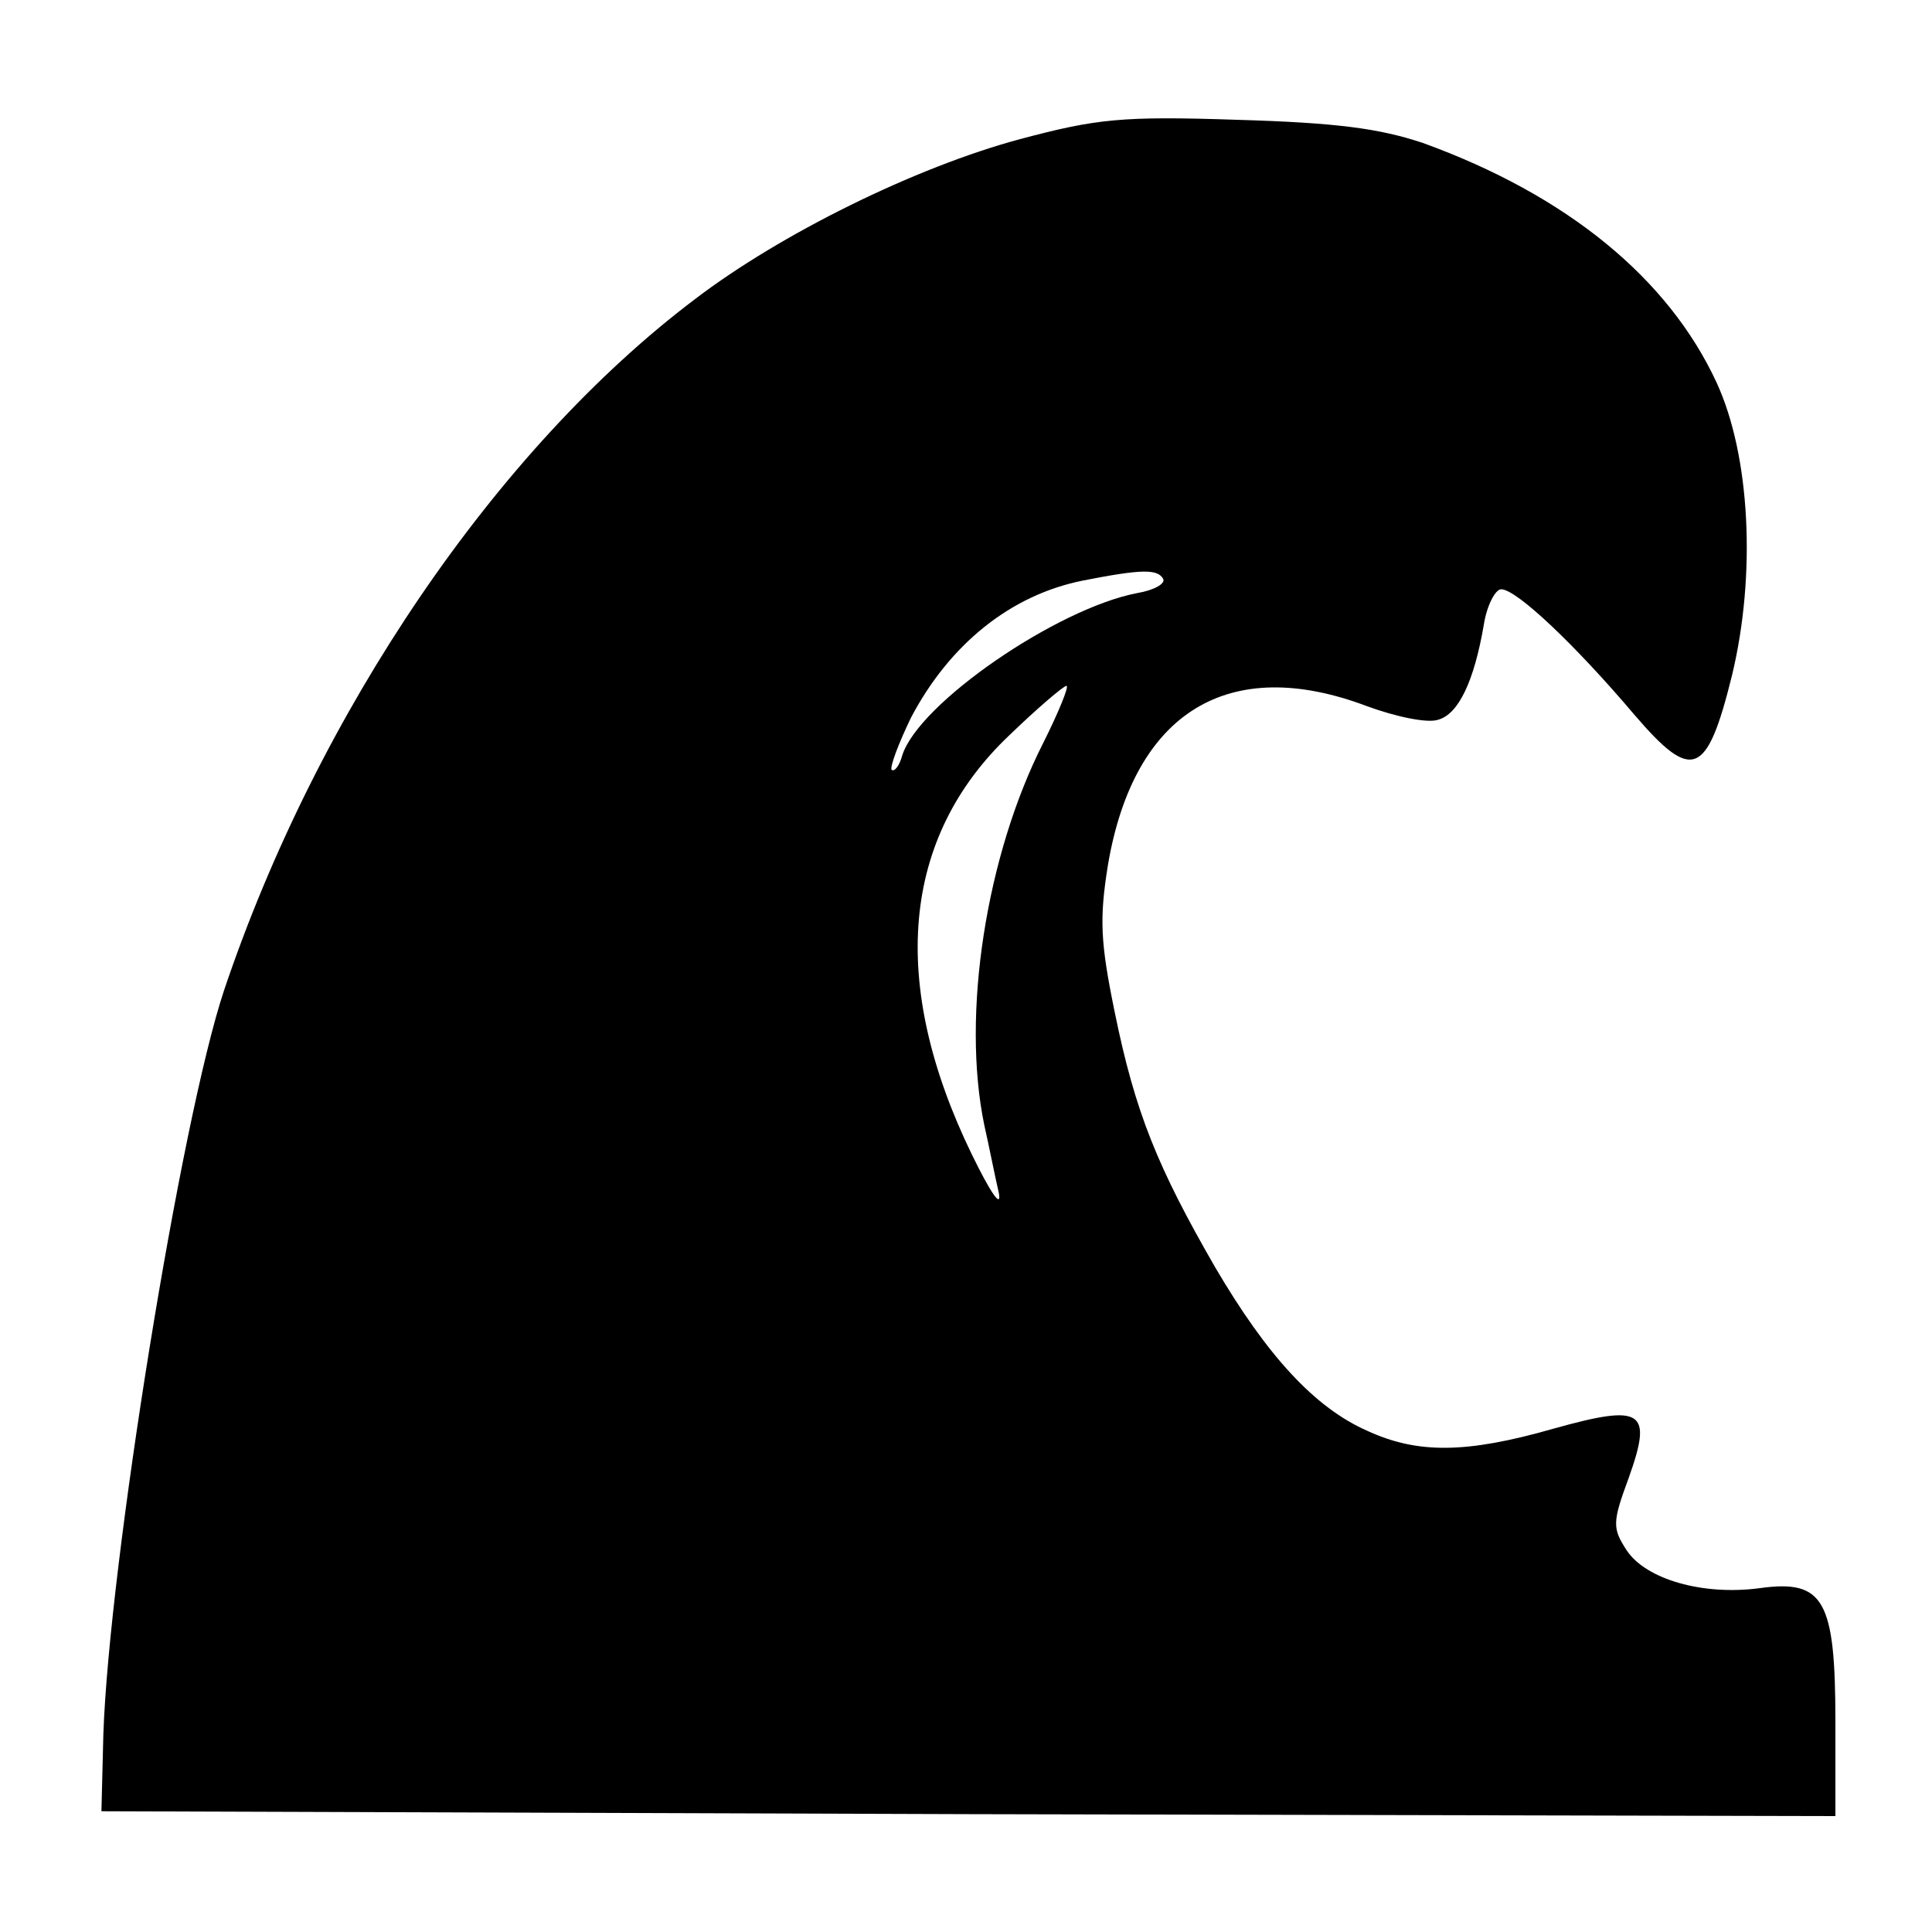 <svg xmlns="http://www.w3.org/2000/svg" width="266.667" height="266.667" preserveAspectRatio="xMidYMid meet" version="1.0" viewBox="0 0 200 200"><g fill="#000" stroke="none"><path d="M1056 1856 c-108 -29 -248 -98 -337 -166 -205 -155 -390 -427 -487 -715 -45 -135 -119 -595 -125 -770 l-2 -80 898 -3 897 -2 0 98 c0 126 -12 147 -78 138 -59 -8 -118 9 -138 39 -15 23 -15 29 2 75 25 70 15 77 -78 51 -91 -26 -141 -26 -193 -2 -54 24 -103 77 -157 169 -60 104 -83 161 -104 264 -15 73 -16 97 -7 153 27 158 125 218 268 164 30 -11 63 -18 74 -14 21 6 37 40 47 98 3 20 12 37 18 37 16 0 77 -58 138 -130 60 -70 75 -64 101 41 25 104 19 227 -16 303 -50 108 -155 194 -304 248 -45 15 -89 21 -193 24 -119 4 -145 1 -224 -20z m148 -455 c3 -5 -9 -12 -27 -15 -83 -16 -226 -114 -243 -168 -3 -11 -8 -17 -11 -15 -2 3 7 27 20 54 40 76 103 127 178 142 61 12 77 12 83 2z m-124 -170 c-59 -116 -85 -281 -61 -396 5 -22 11 -53 15 -70 3 -17 -9 1 -28 40 -86 177 -73 328 39 434 29 28 56 51 59 51 3 0 -8 -27 -24 -59z" transform="translate(0,200) scale(0.1,-0.1)"/></g></svg>